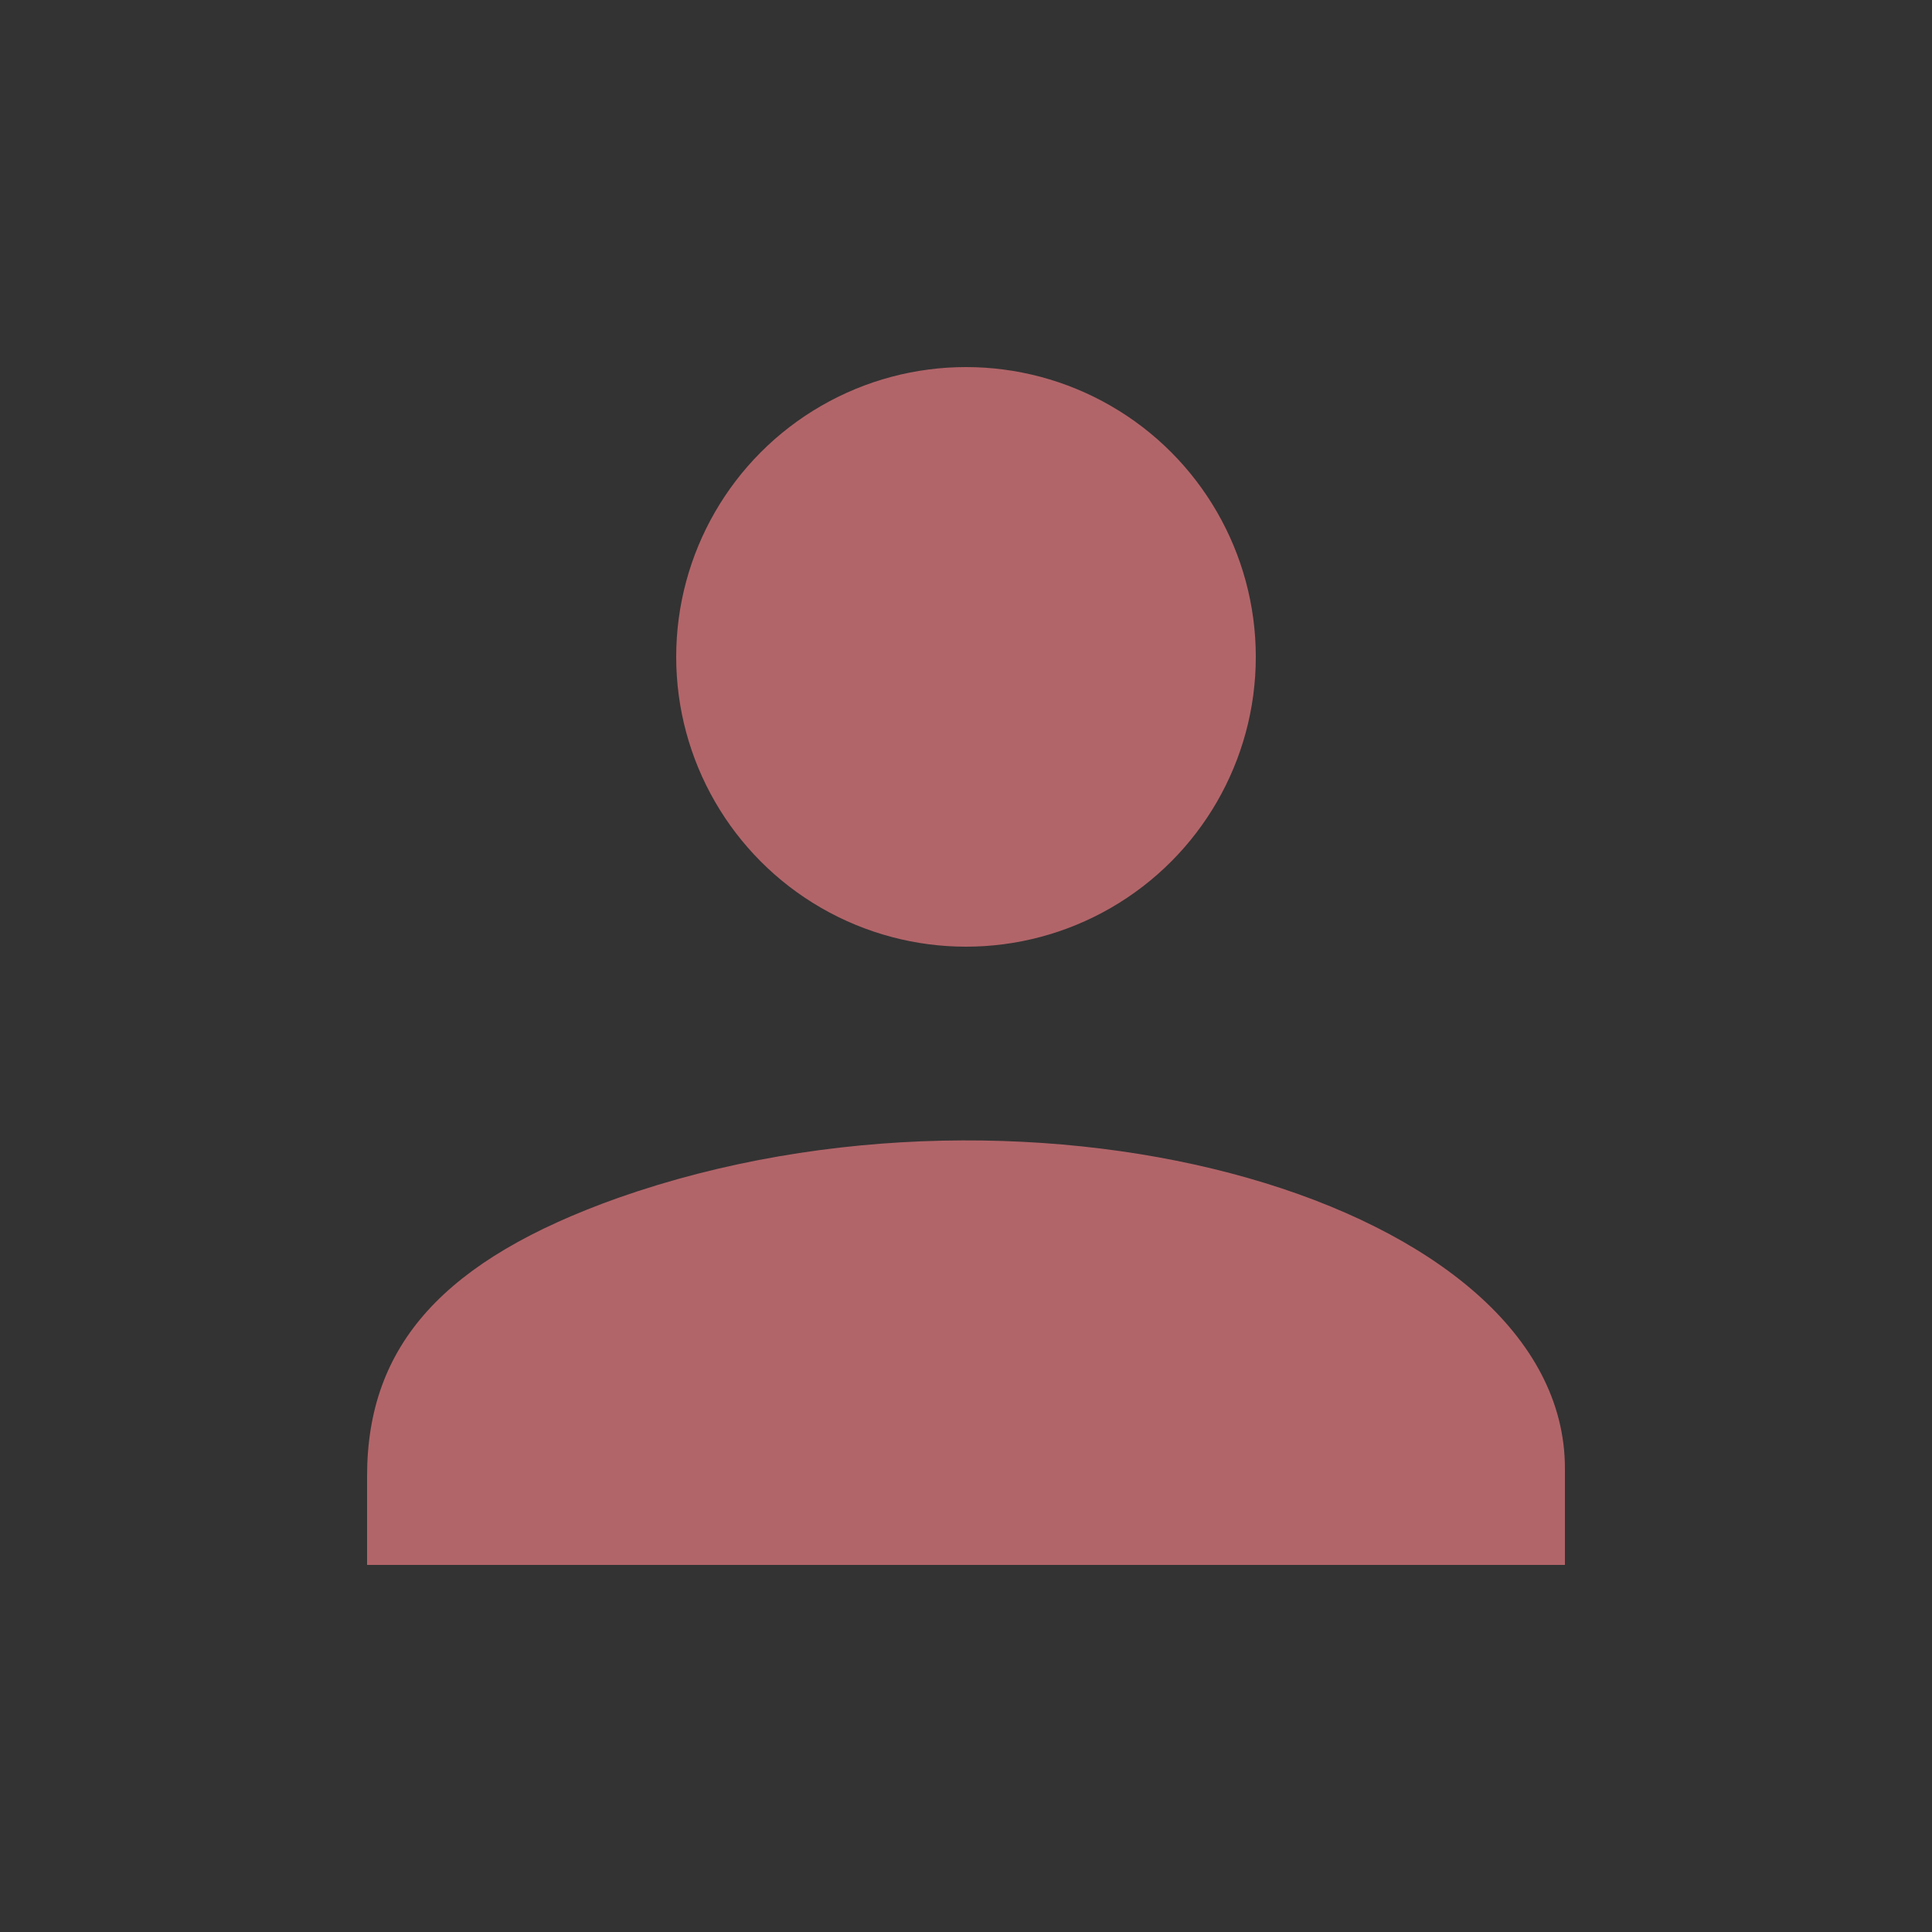 <?xml version="1.0" encoding="utf-8"?>
<!-- Generator: Adobe Illustrator 24.0.2, SVG Export Plug-In . SVG Version: 6.00 Build 0)  -->
<svg version="1.1" id="Layer_1" xmlns="http://www.w3.org/2000/svg" xmlns:xlink="http://www.w3.org/1999/xlink" x="0px" y="0px"
	 viewBox="0 0 50 50" style="enable-background:new 0 0 50 50;" xml:space="preserve">
<rect x="0" y="0" width="50" height="50" fill="#333333" stroke="none"/>
<style type="text/css">
	.st0{fill:#FFFFFF;}
	.st1{fill:#B26569;}
</style>
<g>
	<path class="st0" d="M66.9,31c-4.5,1.6-6.5,3.8-6.5,7.2v2.3h15.5h15.5V38C91.4,31.1,77.7,27.2,66.9,31z"/>
	<circle class="st0" cx="75.9" cy="17" r="7.5"/>
</g>
<g>
	<path class="st1" d="M16,31c-4.5,1.6-6.5,3.8-6.5,7.2v2.3H25h15.5V38C40.5,31.1,26.8,27.2,16,31z"/>
	<circle class="st1" cx="25" cy="17" r="7.5"/>
</g>
</svg>
